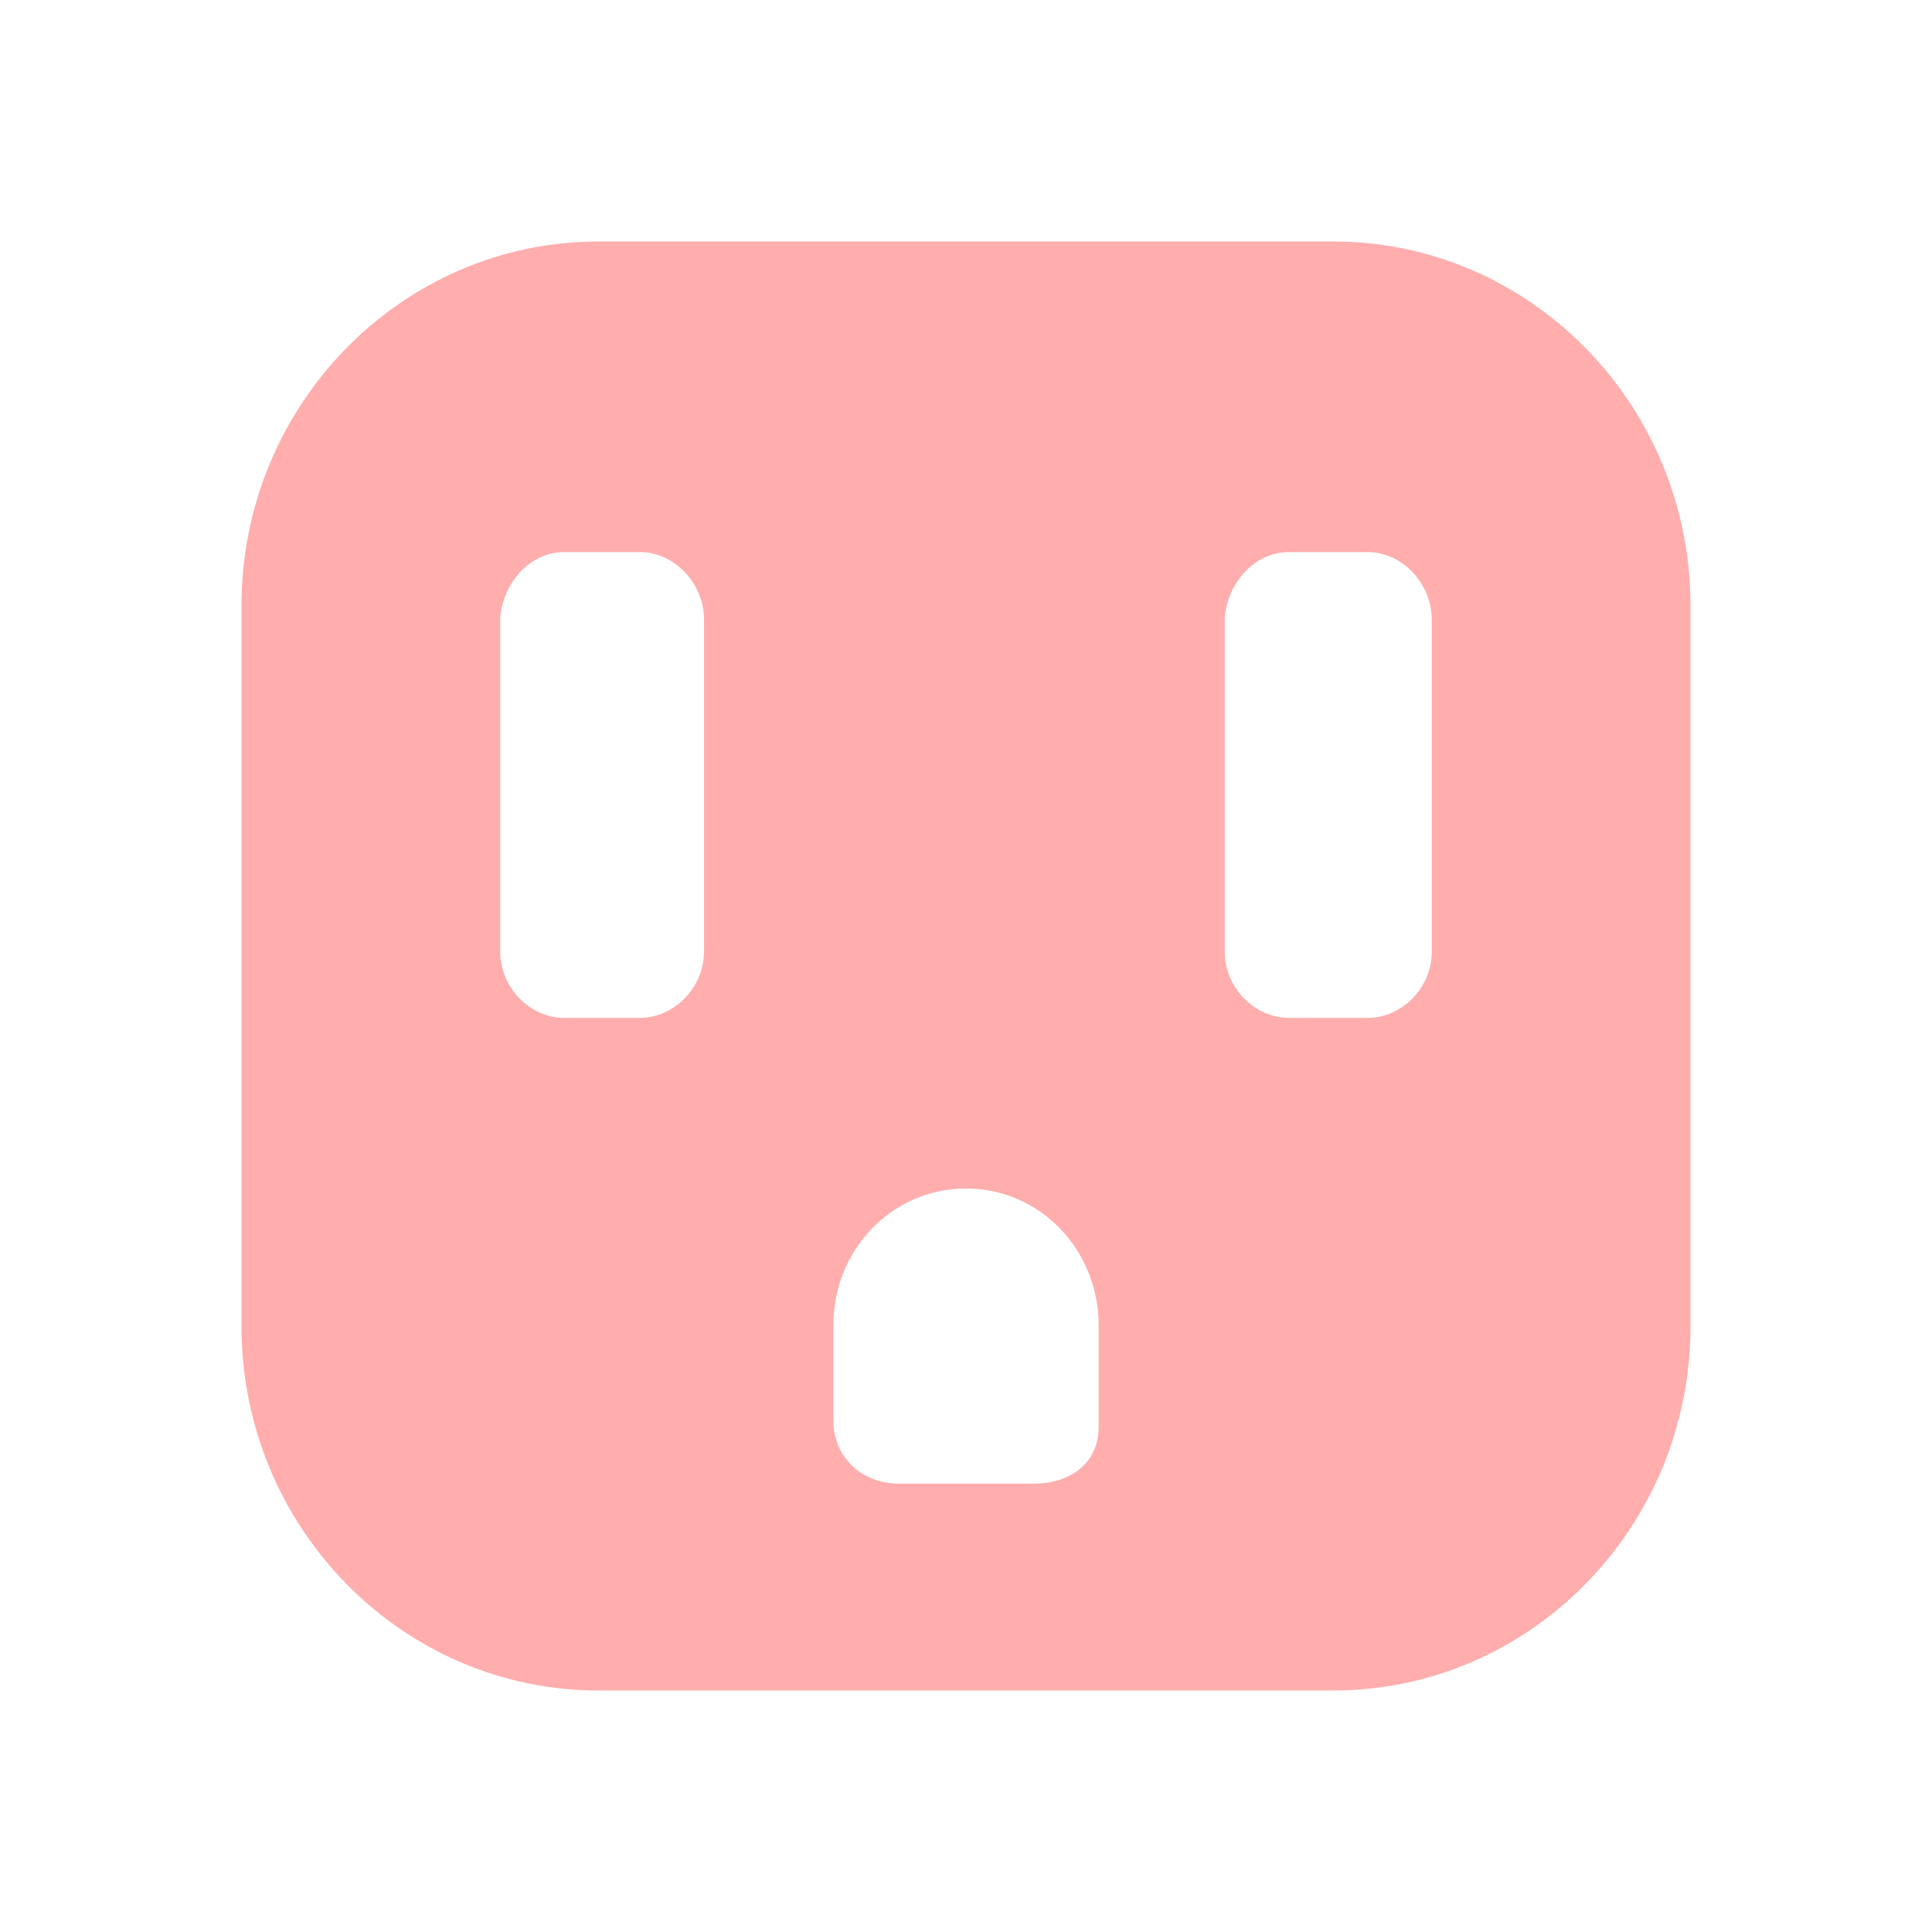 <svg width="24" height="24" fill="none" xmlns="http://www.w3.org/2000/svg"><path d="M16.562 3H7.434C4.989 3 3 5.031 3 7.524v8.952C3 18.97 4.99 21 7.434 21h9.128C19.011 21 21 18.969 21 16.476V7.524C21 5.03 19.01 3 16.562 3zm-7.817 8.798v.027c0 .438-.365.82-.799.82h-.935c-.433 0-.797-.382-.797-.82V7.668c.04-.433.37-.81.797-.81h.935c.437 0 .8.395.8.838v4.103zm4.903 5.817v.108c0 .46-.357.707-.809.707H11.16c-.451 0-.808-.326-.808-.786V16.463c0-.937.728-1.699 1.648-1.699.92 0 1.648.763 1.648 1.7v1.15zm4.138-5.817v.027c0 .438-.364.82-.797.82h-.976c-.433 0-.799-.382-.799-.82V7.668c.04-.433.371-.81.8-.81h.975c.433 0 .797.395.797.838v4.103z" fill="#FFADAD"/></svg>